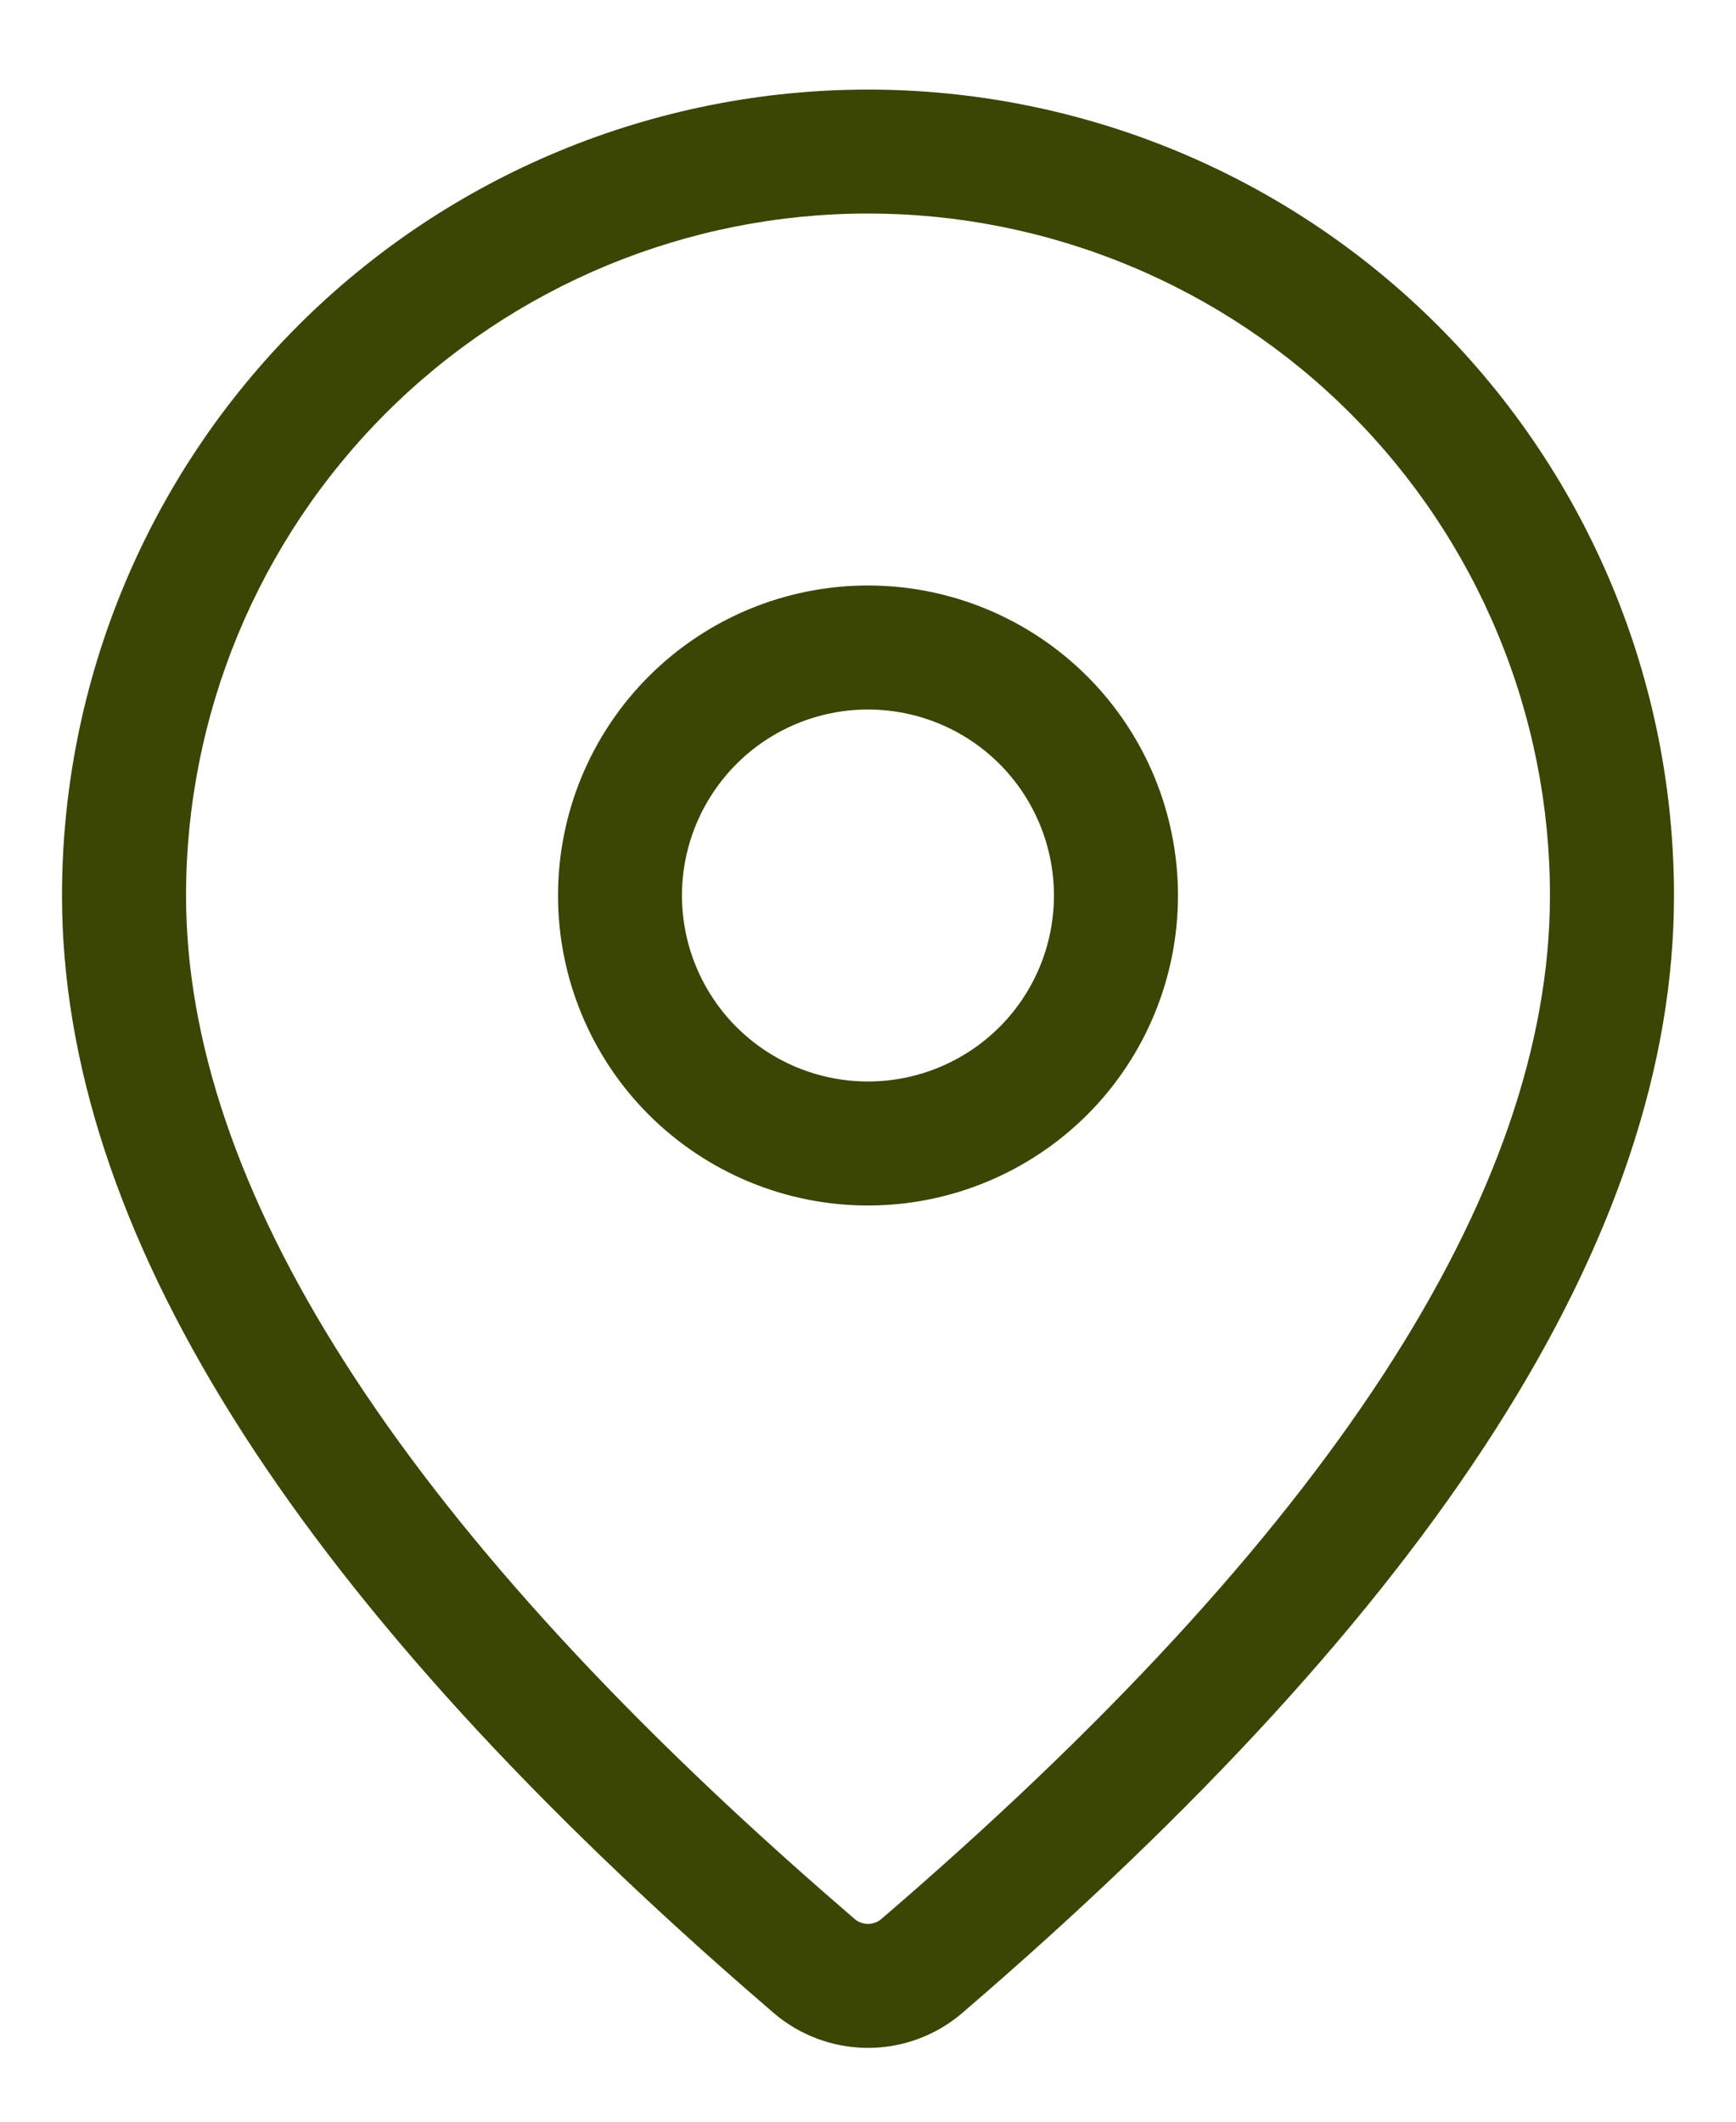<svg width="18" height="22" viewBox="0 0 18 22" fill="none" xmlns="http://www.w3.org/2000/svg">
<path d="M9 0.929C11.216 0.929 13.342 1.809 14.909 3.376C16.477 4.944 17.357 7.069 17.357 9.286C17.357 12.817 14.876 16.666 9.977 20.873C9.705 21.107 9.357 21.235 8.998 21.235C8.639 21.234 8.292 21.105 8.02 20.871L7.696 20.59C3.015 16.493 0.643 12.738 0.643 9.286C0.643 7.069 1.523 4.944 3.091 3.376C4.658 1.809 6.784 0.929 9 0.929ZM9 2.214C7.125 2.214 5.326 2.959 4 4.285C2.674 5.612 1.929 7.41 1.929 9.286C1.929 12.287 4.113 15.746 8.541 19.62L8.86 19.897C8.899 19.931 8.949 19.949 9 19.949C9.051 19.949 9.101 19.931 9.14 19.897C13.782 15.91 16.071 12.359 16.071 9.286C16.071 8.357 15.889 7.438 15.533 6.58C15.178 5.722 14.657 4.942 14 4.285C13.344 3.629 12.564 3.108 11.706 2.753C10.848 2.397 9.929 2.214 9 2.214ZM9 6.071C9.852 6.071 10.67 6.41 11.273 7.013C11.876 7.616 12.214 8.433 12.214 9.286C12.214 10.138 11.876 10.956 11.273 11.559C10.67 12.161 9.852 12.5 9 12.5C8.147 12.5 7.33 12.161 6.727 11.559C6.124 10.956 5.786 10.138 5.786 9.286C5.786 8.433 6.124 7.616 6.727 7.013C7.33 6.41 8.147 6.071 9 6.071ZM9 7.357C8.488 7.357 7.998 7.56 7.636 7.922C7.275 8.284 7.071 8.774 7.071 9.286C7.071 9.797 7.275 10.288 7.636 10.649C7.998 11.011 8.488 11.214 9 11.214C9.511 11.214 10.002 11.011 10.364 10.649C10.725 10.288 10.928 9.797 10.928 9.286C10.928 8.774 10.725 8.284 10.364 7.922C10.002 7.56 9.511 7.357 9 7.357Z" fill="#3B4504"/>
</svg>
